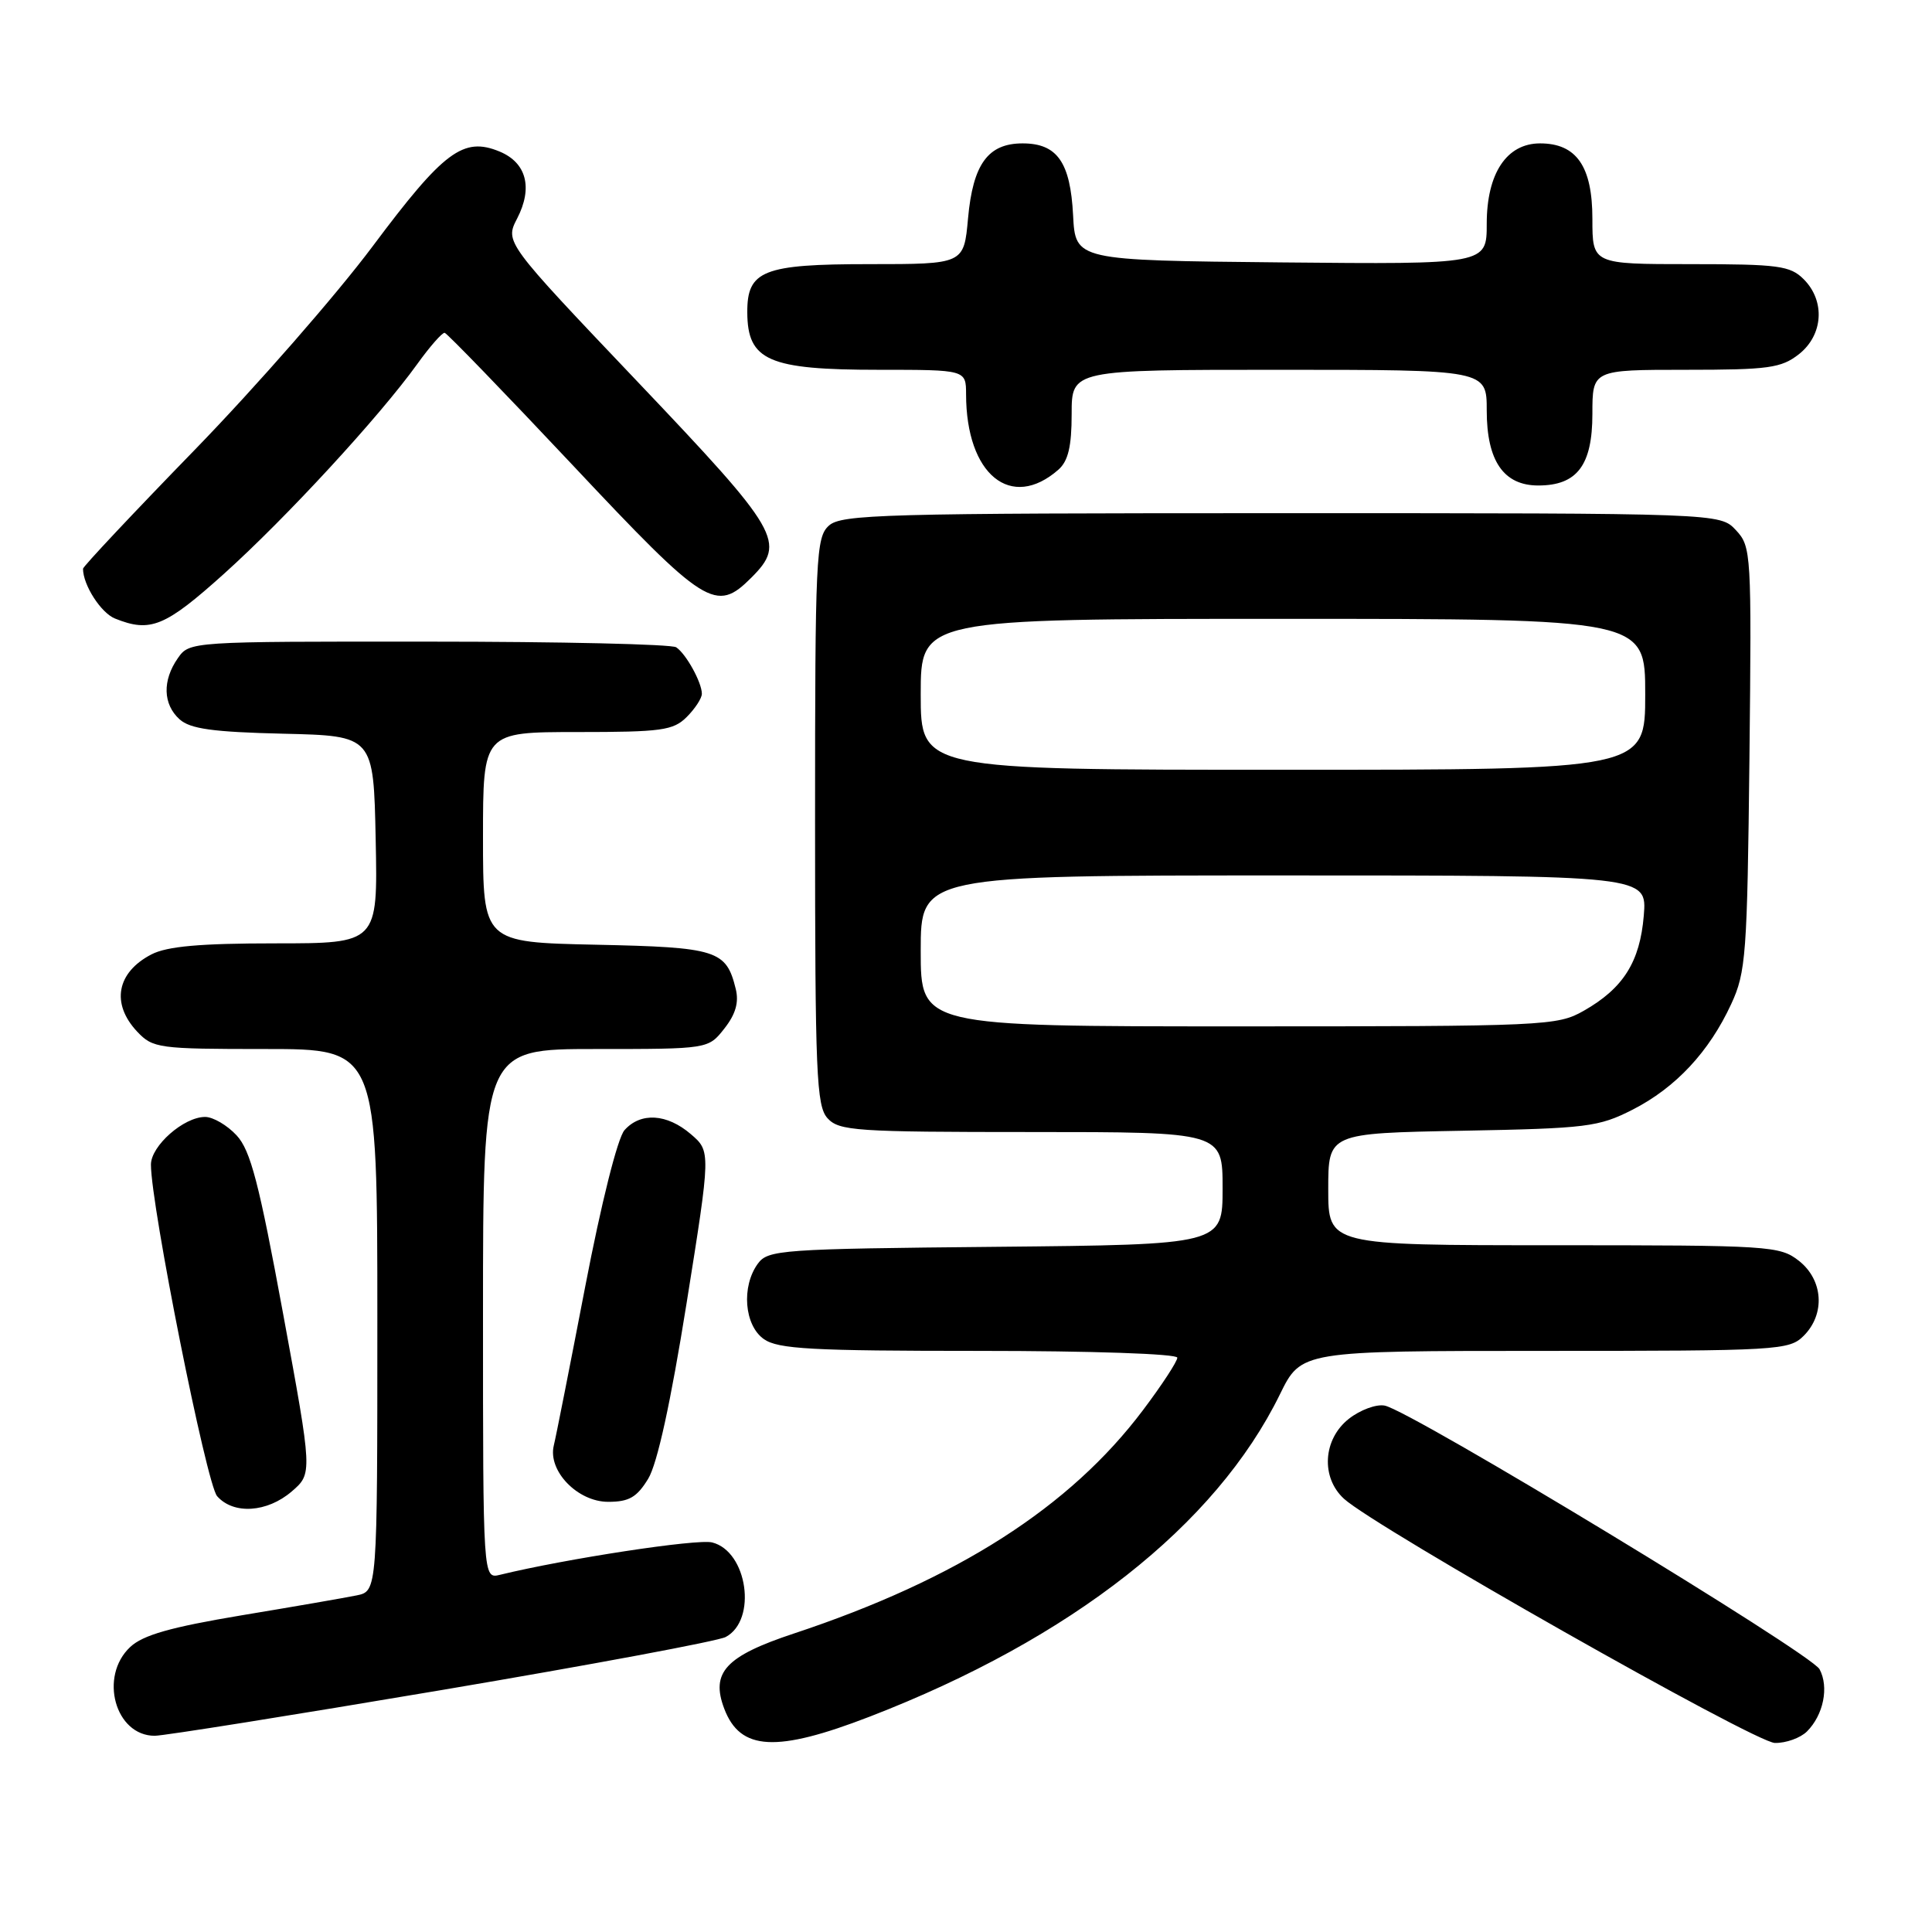 <?xml version="1.0" encoding="UTF-8" standalone="no"?>
<!DOCTYPE svg PUBLIC "-//W3C//DTD SVG 1.1//EN" "http://www.w3.org/Graphics/SVG/1.1/DTD/svg11.dtd" >
<svg xmlns="http://www.w3.org/2000/svg" xmlns:xlink="http://www.w3.org/1999/xlink" version="1.1" viewBox="0 0 256 256">
 <g >
 <path fill="currentColor"
d=" M 115.25 227.46 C 141.98 217.13 161.09 202.12 169.60 184.75 C 172.42 179.00 172.42 179.00 204.71 179.00 C 235.67 179.00 237.08 178.92 239.00 177.00 C 241.88 174.12 241.59 169.61 238.37 167.07 C 235.83 165.08 234.56 165.00 205.87 165.00 C 176.00 165.00 176.00 165.00 176.00 157.58 C 176.00 150.16 176.00 150.16 193.75 149.83 C 210.31 149.52 211.82 149.33 216.34 147.03 C 222.04 144.12 226.47 139.37 229.39 133.05 C 231.35 128.83 231.52 126.50 231.81 100.50 C 232.10 73.24 232.06 72.44 230.02 70.25 C 227.92 68.00 227.92 68.00 169.79 68.00 C 117.10 68.00 111.49 68.15 109.83 69.65 C 108.12 71.20 108.00 73.75 108.00 108.83 C 108.00 142.33 108.18 146.54 109.65 148.17 C 111.18 149.85 113.37 150.00 136.65 150.00 C 162.00 150.00 162.00 150.00 162.00 157.46 C 162.00 164.92 162.00 164.92 131.92 165.21 C 103.48 165.48 101.76 165.61 100.42 167.44 C 98.21 170.47 98.62 175.62 101.22 177.44 C 103.10 178.76 107.56 179.00 129.72 179.00 C 144.65 179.00 156.00 179.39 156.00 179.90 C 156.00 180.40 153.96 183.52 151.46 186.84 C 141.78 199.71 126.85 209.27 105.19 216.45 C 96.14 219.45 94.14 221.61 95.97 226.42 C 98.09 231.99 102.85 232.25 115.25 227.46 Z  M 239.43 229.43 C 241.62 227.24 242.37 223.55 241.10 221.18 C 239.96 219.07 186.94 186.91 183.48 186.25 C 182.37 186.03 180.23 186.82 178.73 188.00 C 175.30 190.70 174.99 195.77 178.09 198.60 C 182.30 202.43 232.53 230.91 235.18 230.95 C 236.65 230.98 238.56 230.29 239.43 229.43 Z  M 58.52 223.94 C 78.23 220.61 95.17 217.45 96.16 216.91 C 100.36 214.67 99.05 205.55 94.36 204.38 C 92.39 203.88 74.98 206.54 66.25 208.67 C 64.00 209.22 64.00 209.22 64.00 174.11 C 64.00 139.00 64.00 139.00 78.93 139.00 C 93.85 139.00 93.85 139.00 95.98 136.29 C 97.47 134.40 97.93 132.82 97.49 131.04 C 96.23 125.90 95.04 125.52 78.97 125.18 C 64.00 124.86 64.00 124.86 64.00 110.93 C 64.00 97.00 64.00 97.00 76.50 97.00 C 87.67 97.00 89.21 96.79 91.00 95.00 C 92.10 93.90 93.00 92.52 93.00 91.93 C 93.00 90.43 90.91 86.64 89.60 85.77 C 89.00 85.36 74.24 85.02 56.81 85.02 C 25.18 85.00 25.11 85.00 23.56 87.22 C 21.50 90.17 21.59 93.32 23.79 95.31 C 25.19 96.58 28.21 97.00 37.54 97.22 C 49.50 97.50 49.50 97.50 49.78 111.25 C 50.06 125.00 50.06 125.00 36.48 125.00 C 26.52 125.00 22.15 125.39 20.07 126.46 C 15.46 128.85 14.69 132.98 18.17 136.69 C 20.26 138.90 20.97 139.00 35.17 139.00 C 50.00 139.00 50.00 139.00 50.00 174.92 C 50.00 210.84 50.00 210.84 47.25 211.40 C 45.74 211.71 38.88 212.90 32.00 214.04 C 22.61 215.61 18.94 216.65 17.25 218.24 C 13.09 222.14 15.26 230.00 20.50 230.00 C 21.70 230.00 38.81 227.27 58.52 223.94 Z  M 38.65 197.63 C 41.41 195.25 41.41 195.25 37.51 174.06 C 34.33 156.78 33.20 152.43 31.35 150.44 C 30.11 149.10 28.23 148.00 27.18 148.00 C 24.35 148.00 20.00 151.83 20.00 154.32 C 20.00 159.76 27.36 196.65 28.77 198.25 C 30.93 200.71 35.39 200.43 38.65 197.63 Z  M 85.89 195.94 C 87.10 193.95 88.87 185.84 90.97 172.72 C 94.19 152.56 94.19 152.56 91.54 150.28 C 88.37 147.56 84.89 147.35 82.75 149.75 C 81.84 150.78 79.68 159.36 77.54 170.50 C 75.53 180.95 73.66 190.42 73.38 191.54 C 72.57 194.90 76.53 199.00 80.59 199.00 C 83.35 199.00 84.39 198.40 85.89 195.94 Z  M 29.67 76.04 C 37.92 68.62 50.25 55.24 55.28 48.25 C 56.96 45.91 58.60 44.05 58.92 44.10 C 59.24 44.16 66.86 52.04 75.85 61.60 C 93.52 80.41 94.85 81.24 99.55 76.55 C 104.21 71.88 103.39 70.47 84.45 50.55 C 66.90 32.09 66.90 32.09 68.53 28.94 C 70.63 24.87 69.76 21.56 66.20 20.08 C 61.39 18.09 58.80 20.03 49.39 32.62 C 44.57 39.07 33.96 51.21 25.81 59.60 C 17.66 67.98 11.00 75.07 11.00 75.36 C 11.00 77.51 13.37 81.21 15.24 81.96 C 19.93 83.85 21.87 83.05 29.67 76.04 Z  M 140.25 62.23 C 141.54 61.09 142.00 59.16 142.00 54.85 C 142.00 49.00 142.00 49.00 169.50 49.00 C 197.00 49.00 197.00 49.00 197.00 54.39 C 197.00 61.08 199.24 64.33 203.83 64.33 C 208.97 64.33 211.00 61.65 211.00 54.85 C 211.00 49.00 211.00 49.00 223.37 49.00 C 234.36 49.00 236.02 48.77 238.37 46.93 C 241.59 44.39 241.88 39.88 239.00 37.00 C 237.21 35.21 235.67 35.00 224.00 35.00 C 211.00 35.00 211.00 35.00 211.00 29.00 C 211.00 22.04 208.89 19.00 204.07 19.00 C 199.64 19.00 197.00 22.97 197.00 29.65 C 197.00 35.03 197.00 35.03 169.75 34.77 C 142.50 34.50 142.50 34.50 142.19 28.52 C 141.83 21.49 140.08 19.00 135.50 19.00 C 130.92 19.00 128.92 21.74 128.27 28.93 C 127.72 35.00 127.72 35.00 115.19 35.00 C 101.11 35.00 98.99 35.84 99.02 41.40 C 99.05 47.78 101.83 49.00 116.43 49.00 C 128.00 49.00 128.00 49.00 128.01 52.25 C 128.02 62.90 133.97 67.74 140.25 62.23 Z  M 122.00 126.00 C 122.00 116.00 122.00 116.00 170.12 116.00 C 218.25 116.00 218.25 116.00 217.81 121.32 C 217.30 127.46 215.09 130.96 209.86 133.93 C 206.35 135.93 204.85 136.00 164.11 136.00 C 122.00 136.00 122.00 136.00 122.00 126.00 Z  M 122.00 92.00 C 122.00 82.00 122.00 82.00 170.00 82.00 C 218.00 82.00 218.00 82.00 218.00 92.00 C 218.00 102.00 218.00 102.00 170.00 102.00 C 122.00 102.00 122.00 102.00 122.00 92.00 Z "/>
</g>
</svg>